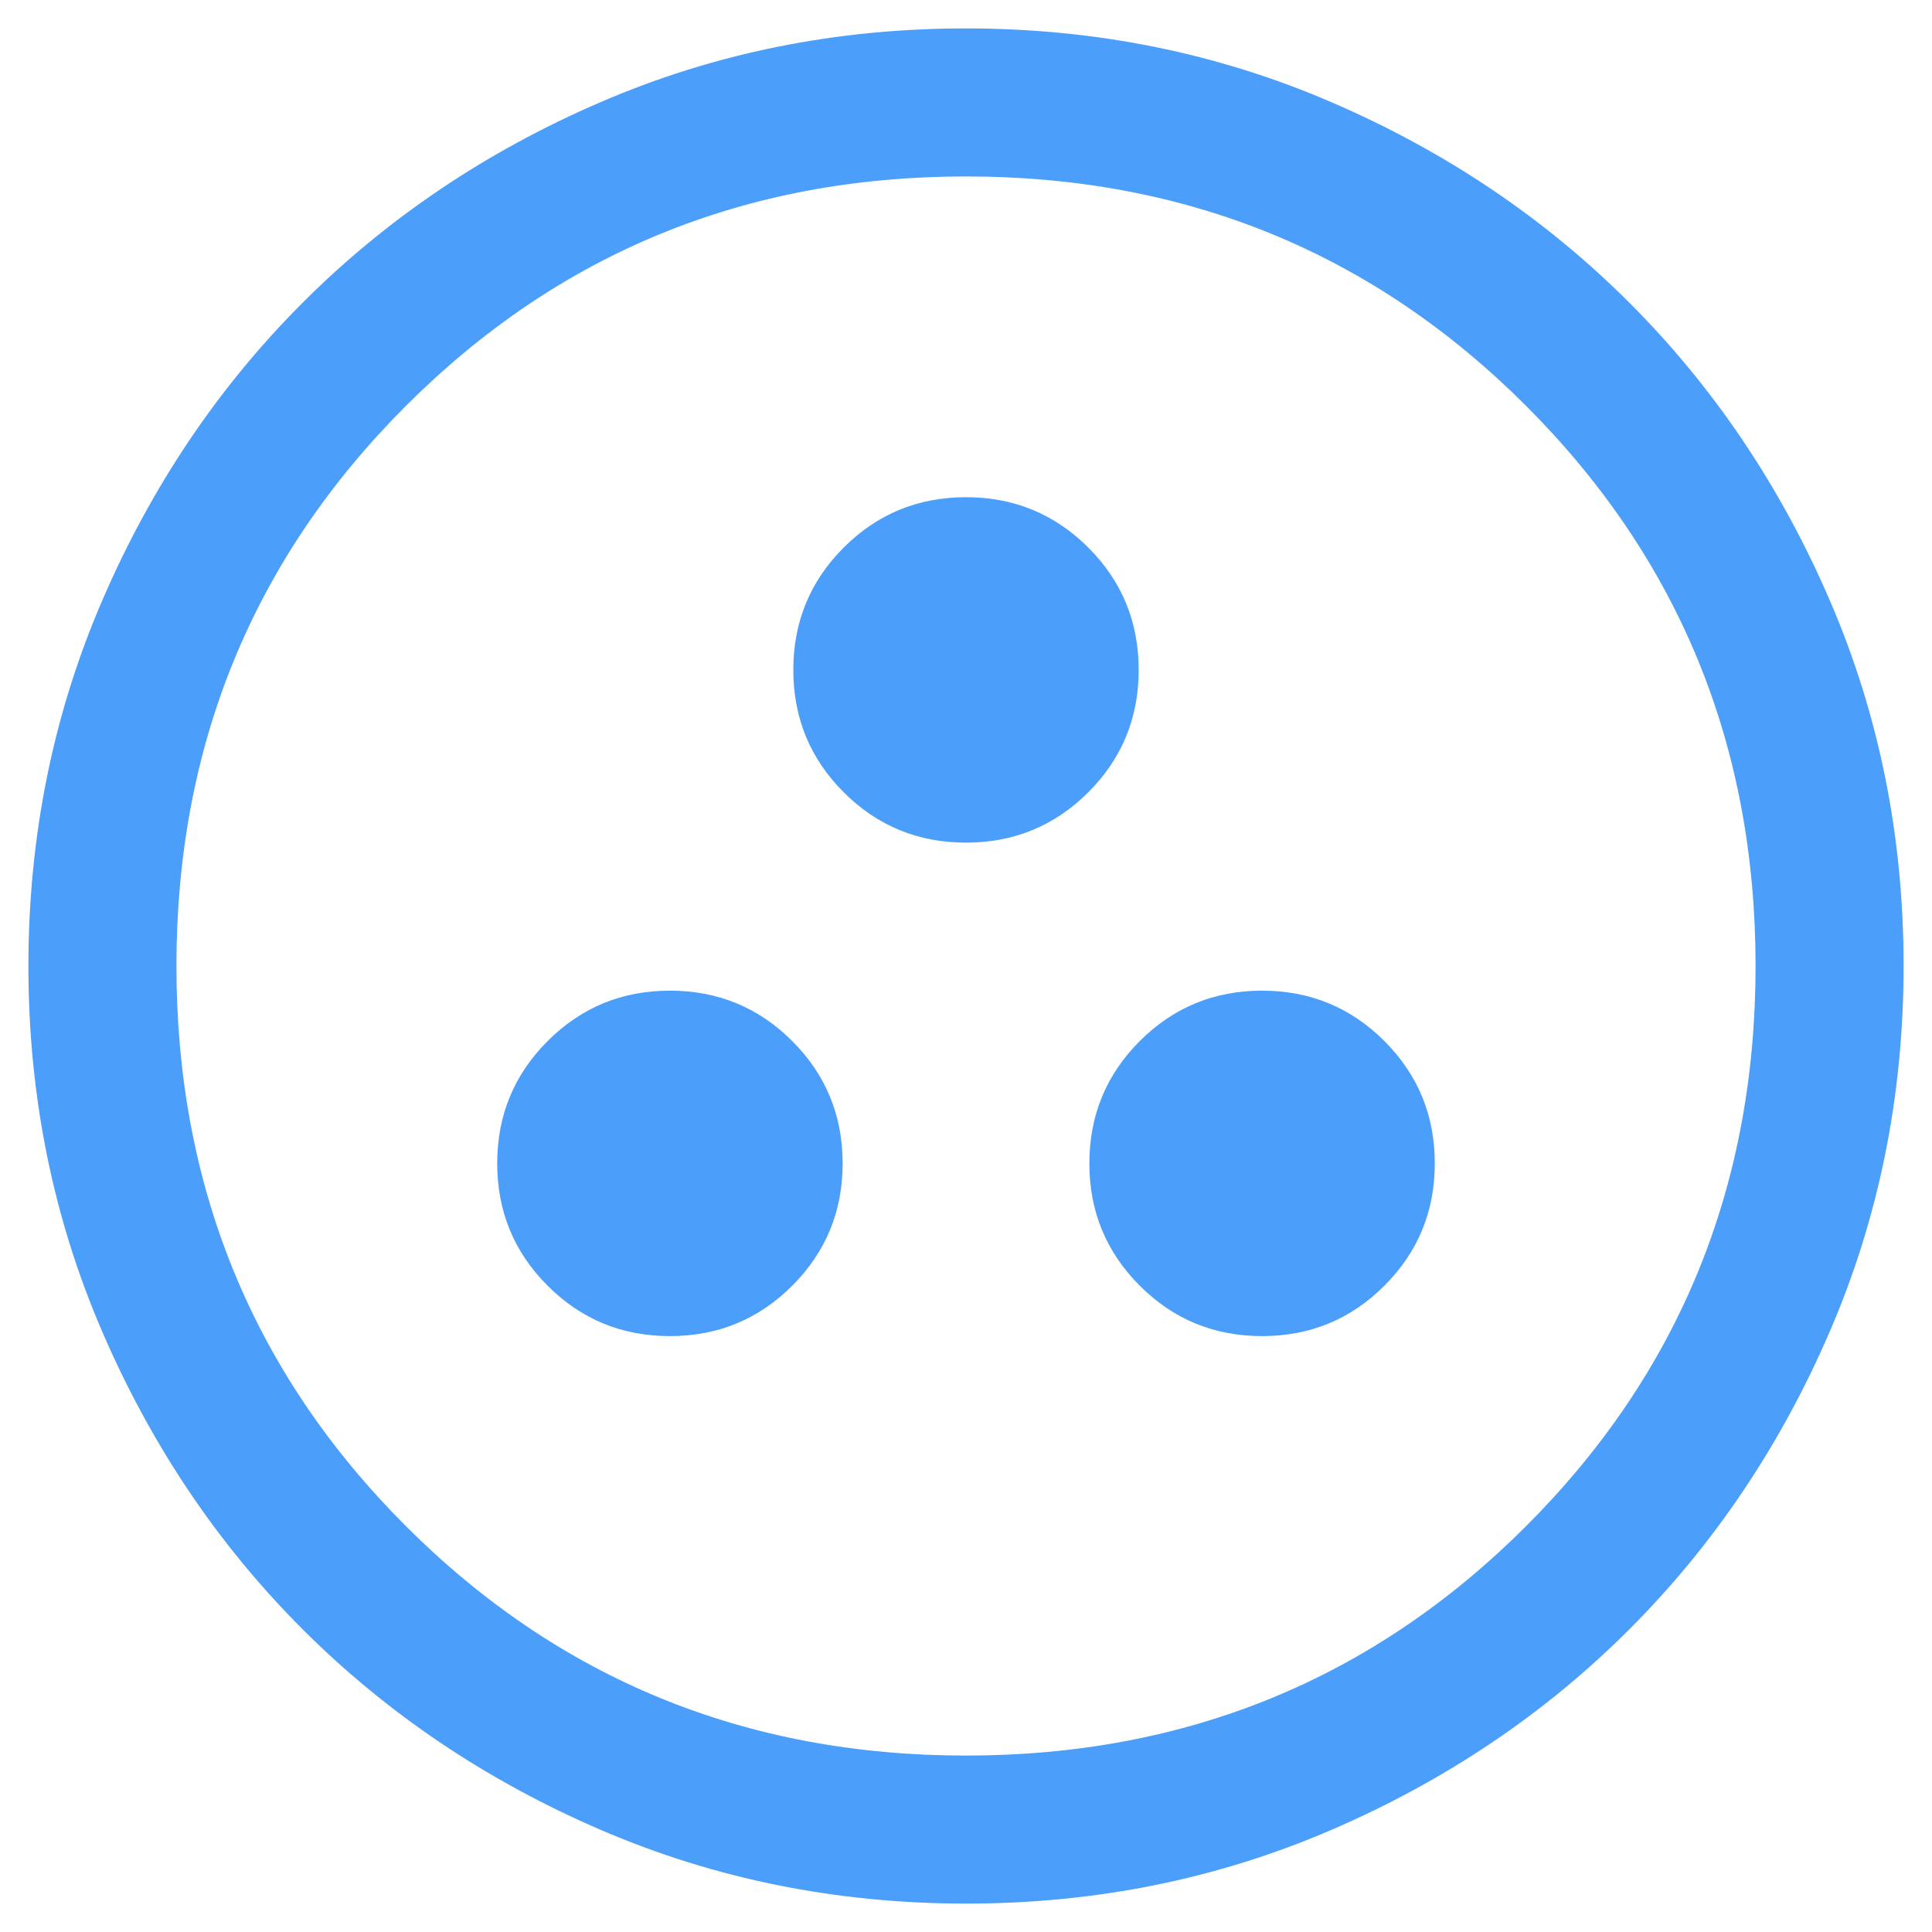 <svg width="34" height="34" viewBox="0 0 34 34" fill="none" xmlns="http://www.w3.org/2000/svg">
<path d="M11.79 23.513C12.633 23.513 13.351 23.218 13.942 22.626C14.533 22.035 14.829 21.318 14.829 20.474C14.829 19.63 14.533 18.912 13.942 18.321C13.351 17.73 12.633 17.434 11.79 17.434C10.945 17.434 10.228 17.73 9.637 18.321C9.046 18.912 8.75 19.63 8.75 20.474C8.75 21.318 9.046 22.035 9.637 22.626C10.228 23.218 10.945 23.513 11.79 23.513ZM22.21 23.513C23.055 23.513 23.772 23.218 24.363 22.626C24.954 22.035 25.25 21.318 25.25 20.474C25.25 19.63 24.954 18.912 24.363 18.321C23.772 17.73 23.055 17.434 22.21 17.434C21.367 17.434 20.649 17.73 20.058 18.321C19.467 18.912 19.171 19.63 19.171 20.474C19.171 21.318 19.467 22.035 20.058 22.626C20.649 23.218 21.367 23.513 22.21 23.513ZM17 14.829C17.844 14.829 18.561 14.533 19.153 13.942C19.744 13.351 20.039 12.633 20.039 11.79C20.039 10.946 19.744 10.228 19.153 9.637C18.561 9.046 17.844 8.75 17 8.75C16.156 8.75 15.438 9.046 14.847 9.637C14.256 10.228 13.961 10.946 13.961 11.79C13.961 12.633 14.256 13.351 14.847 13.942C15.438 14.533 16.156 14.829 17 14.829ZM17.003 33.5C14.721 33.5 12.576 33.067 10.568 32.201C8.56 31.335 6.813 30.159 5.328 28.675C3.842 27.19 2.666 25.444 1.8 23.437C0.933 21.43 0.5 19.285 0.5 17.003C0.5 14.721 0.933 12.576 1.799 10.568C2.665 8.56 3.841 6.813 5.325 5.328C6.81 3.842 8.556 2.666 10.563 1.8C12.57 0.933 14.715 0.5 16.997 0.5C19.279 0.5 21.424 0.933 23.432 1.799C25.44 2.665 27.187 3.841 28.672 5.325C30.158 6.81 31.334 8.556 32.2 10.563C33.067 12.57 33.5 14.715 33.5 16.997C33.5 19.279 33.067 21.424 32.201 23.432C31.335 25.44 30.159 27.187 28.675 28.672C27.19 30.158 25.444 31.334 23.437 32.2C21.43 33.067 19.285 33.5 17.003 33.5ZM17 30.895C20.879 30.895 24.165 29.549 26.857 26.857C29.549 24.165 30.895 20.879 30.895 17C30.895 13.121 29.549 9.836 26.857 7.143C24.165 4.451 20.879 3.105 17 3.105C13.121 3.105 9.836 4.451 7.143 7.143C4.451 9.836 3.105 13.121 3.105 17C3.105 20.879 4.451 24.165 7.143 26.857C9.836 29.549 13.121 30.895 17 30.895Z" fill="#4B9EF9"/>
</svg>
